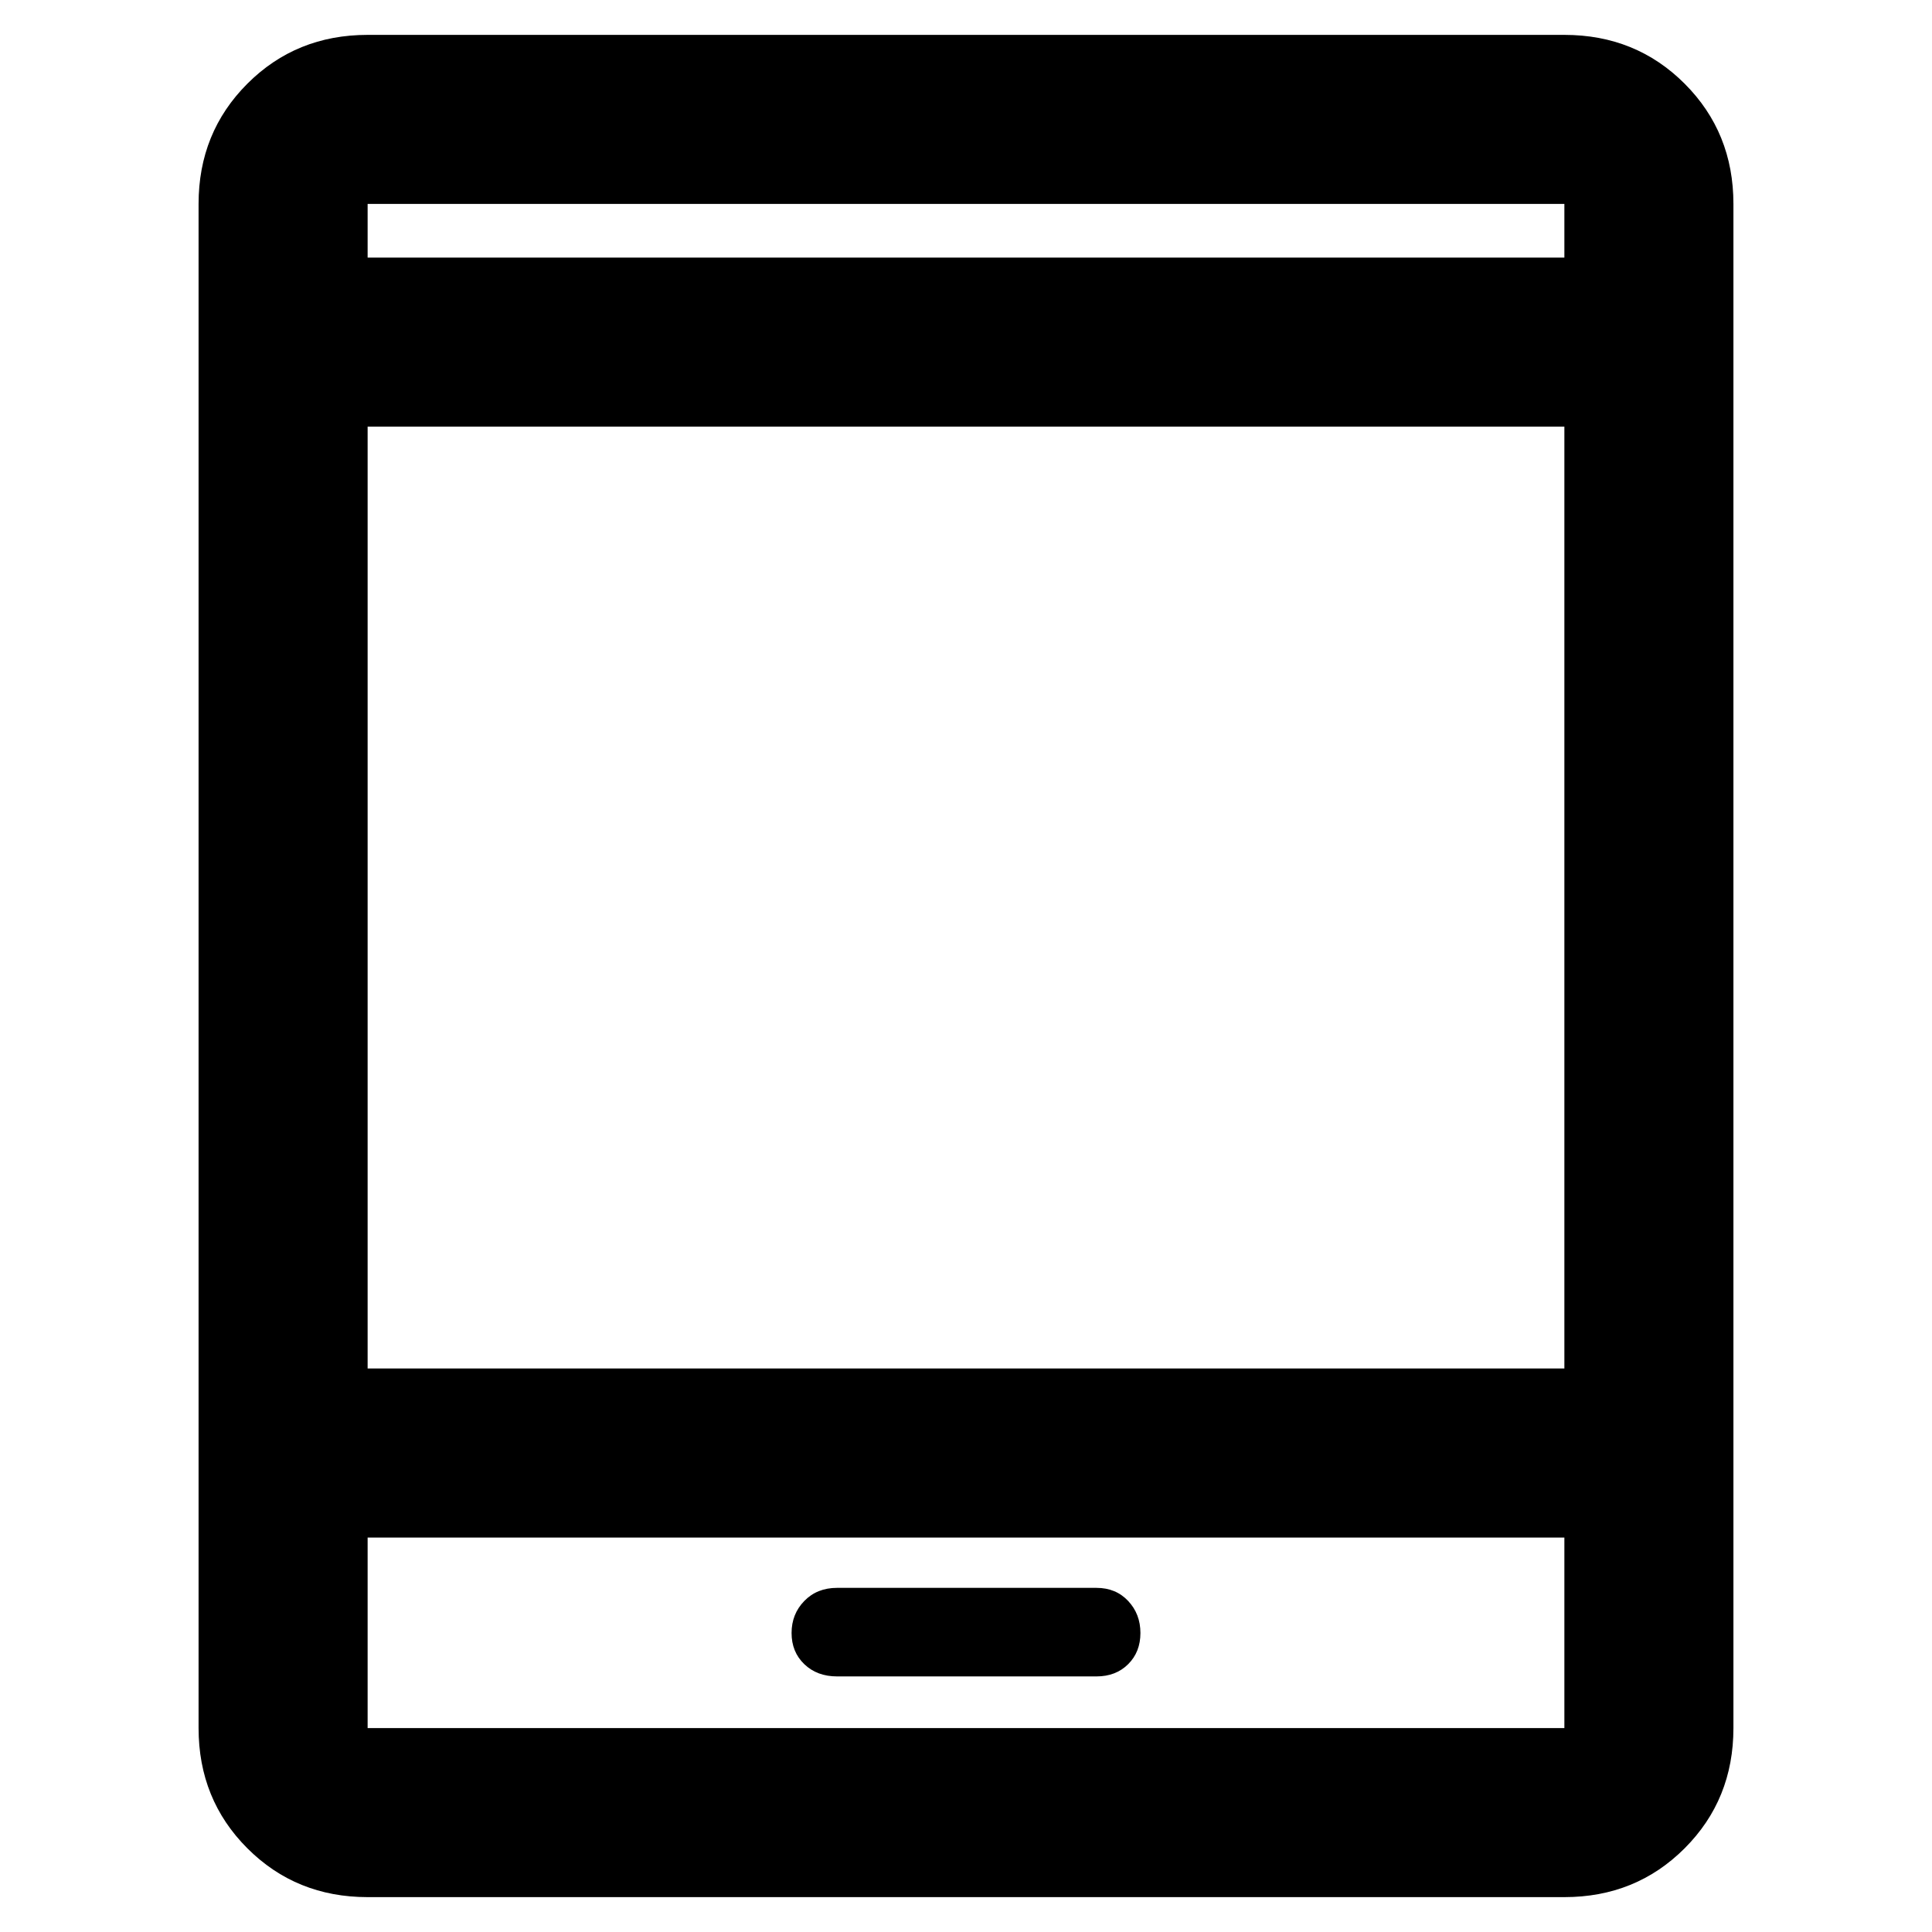 <svg xmlns="http://www.w3.org/2000/svg" height="40" viewBox="0 -960 960 960" width="40"><path d="M182.67-17.33q-35.5 0-59.75-24.25t-24.25-59.75v-757.34q0-35.5 24.25-59.75t59.75-24.25h594.66q35.5 0 59.75 24.25t24.25 59.75v757.34q0 35.5-24.25 59.75t-59.75 24.25H182.67Zm0-178.67v94.67h594.66V-196H182.67Zm233.25 69h128.92q9.63 0 15.73-6.07t6.1-15.5q0-9.43-6.1-15.93t-15.73-6.5H415.92q-9.93 0-16.26 6.5-6.33 6.5-6.33 15.93t6.33 15.5q6.33 6.07 16.26 6.07ZM182.67-280h594.66v-468H182.67v468Zm0-552h594.66v-26.67H182.67V-832Zm0 0v-26.67V-832Zm0 636v94.67V-196Z"/></svg>